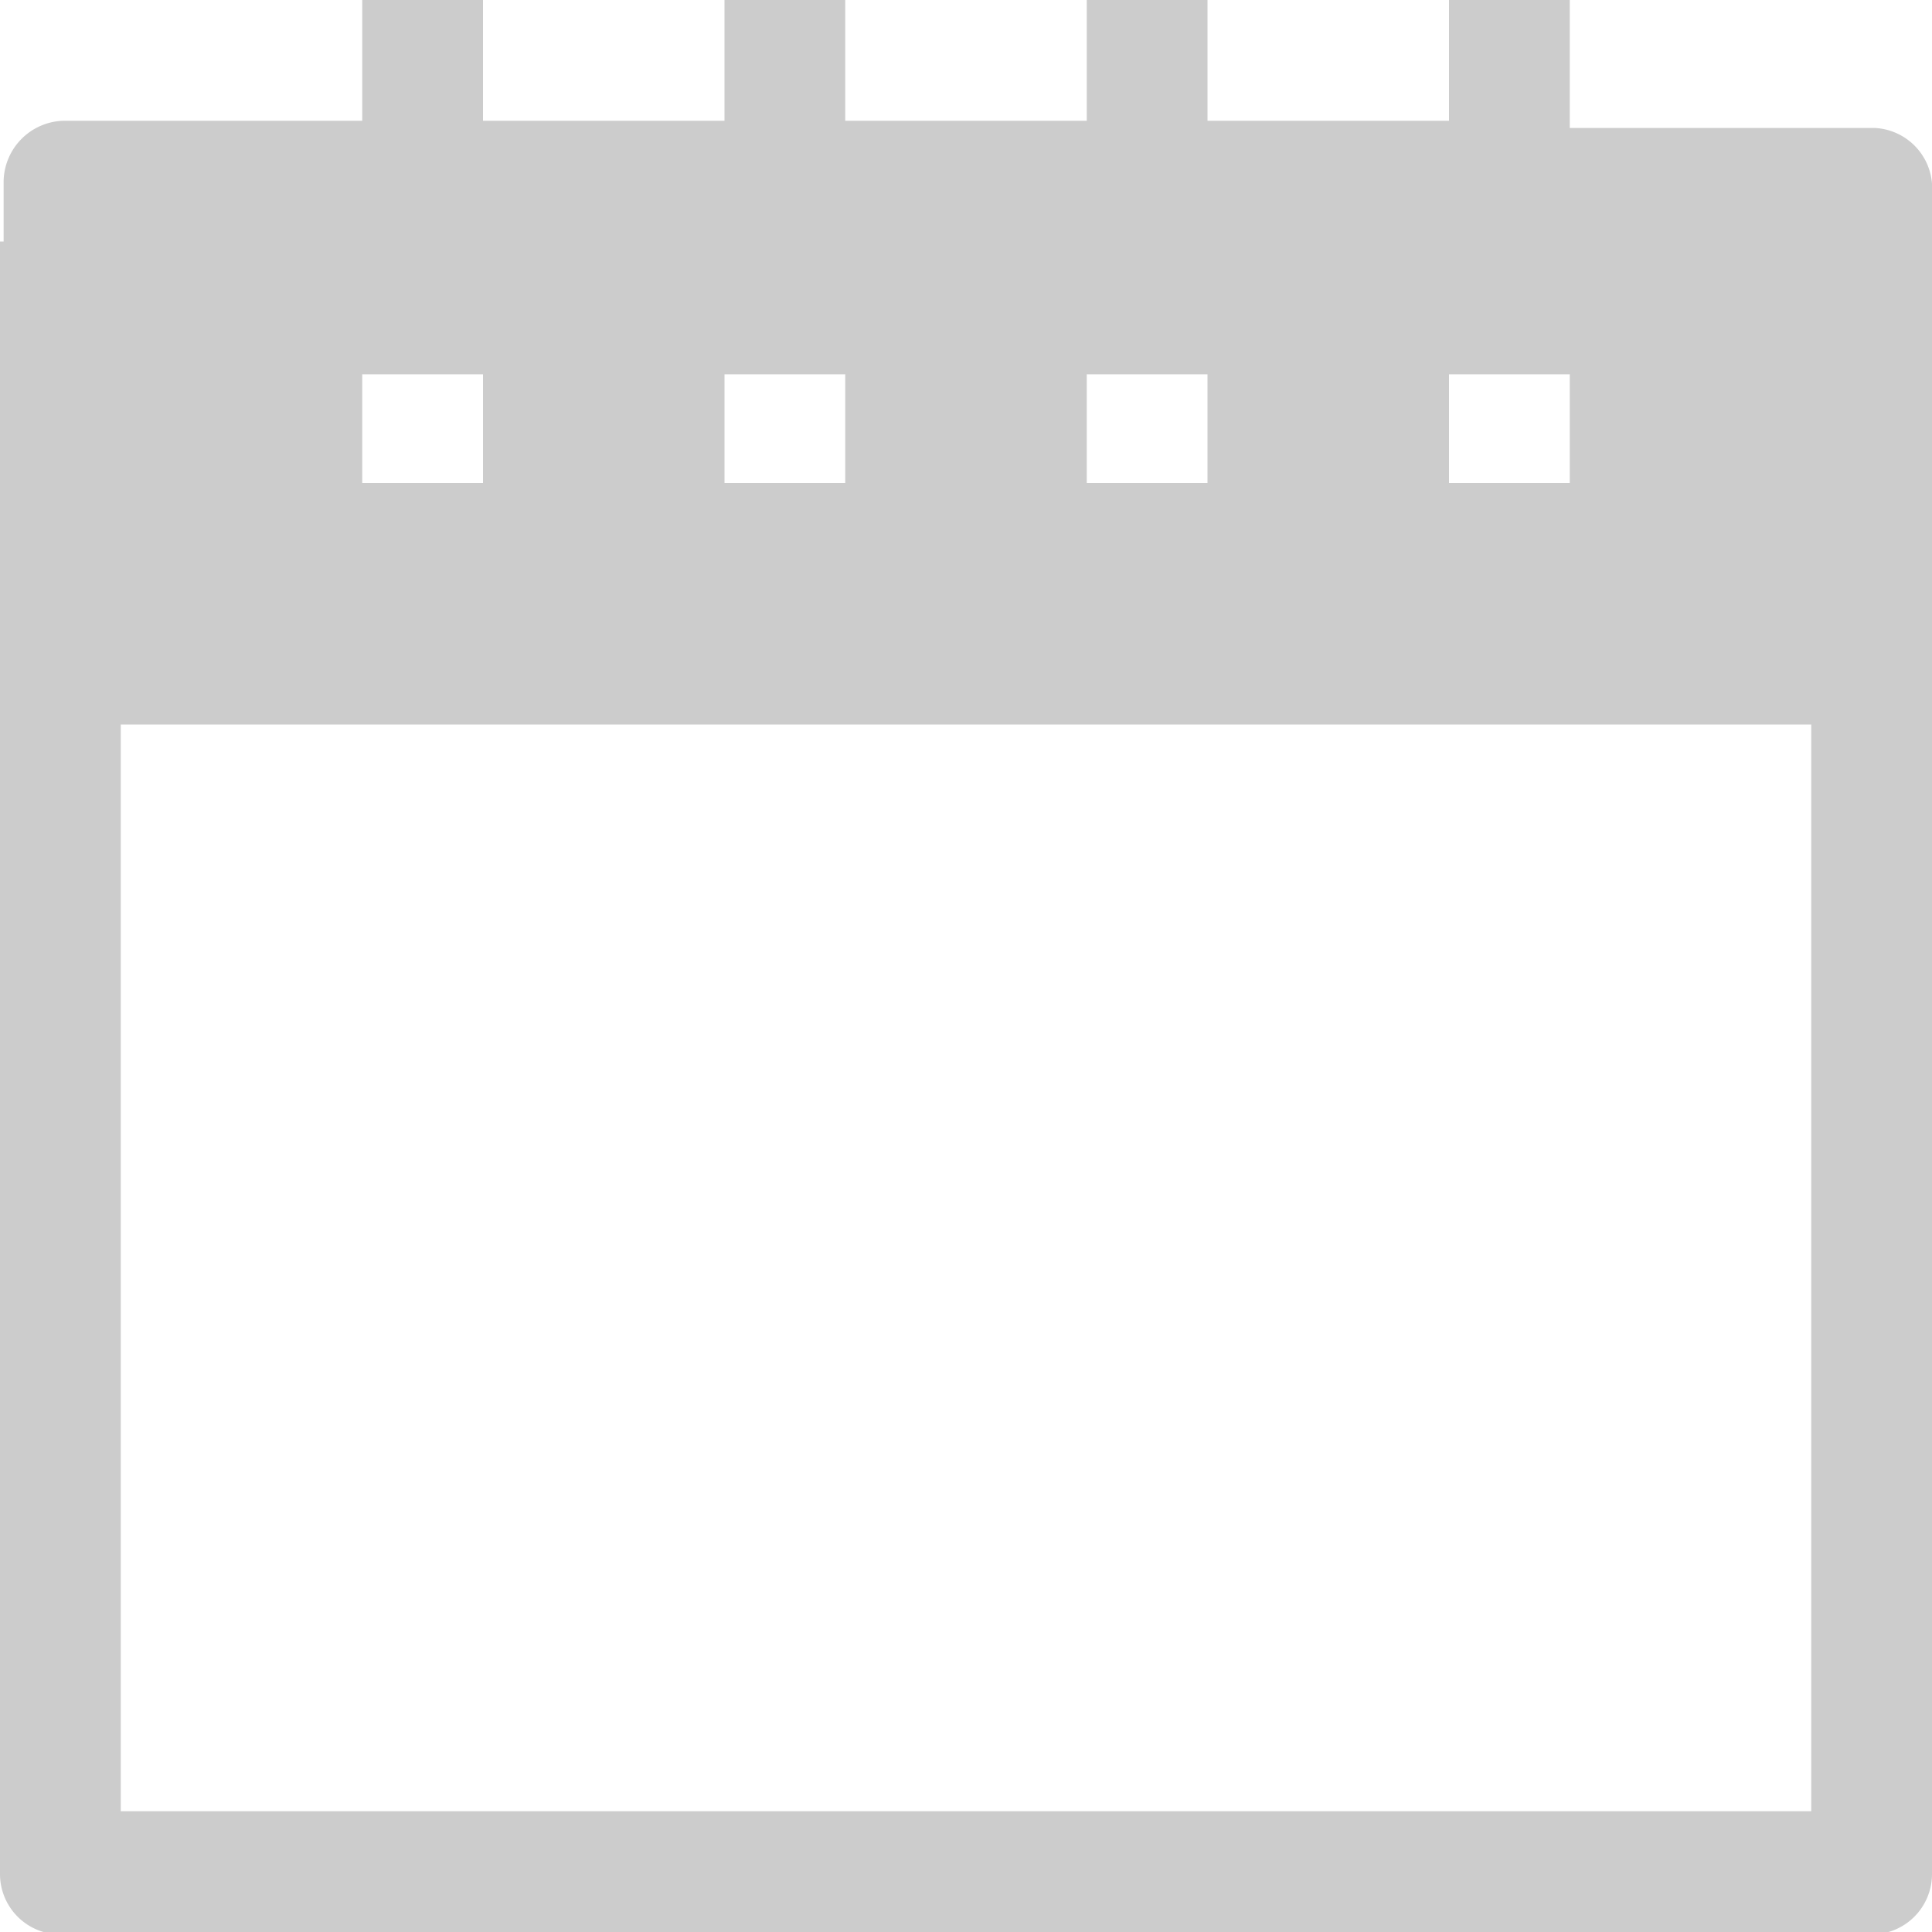<svg xmlns="http://www.w3.org/2000/svg" width="16" height="16" viewBox="0 0 16 16">
    <g id="a979ad37-cfb7-4a9e-8543-1428a719f90f" data-name="calendars">
        <path class="mer-08" fill="#CCC" d="M15.53,1.06H13V0H12v1H10V0H9v1h-2V0H6v1h-2V0H3v1H.53a.51.51,0,0,0-.5.5v.5H0v3H0V15.52a.5.5,0,0,0,.5.5h15a.5.5,0,0,0,.5-.5v-14A.5.5,0,0,0,15.53,1.06ZM12,3.1h1V4H12Zm-3,0h1V4H9Zm-3,0h1V4H6Zm-3,0h1V4H3ZM15,15H1v-9H15Z"/>
    </g>
</svg>
